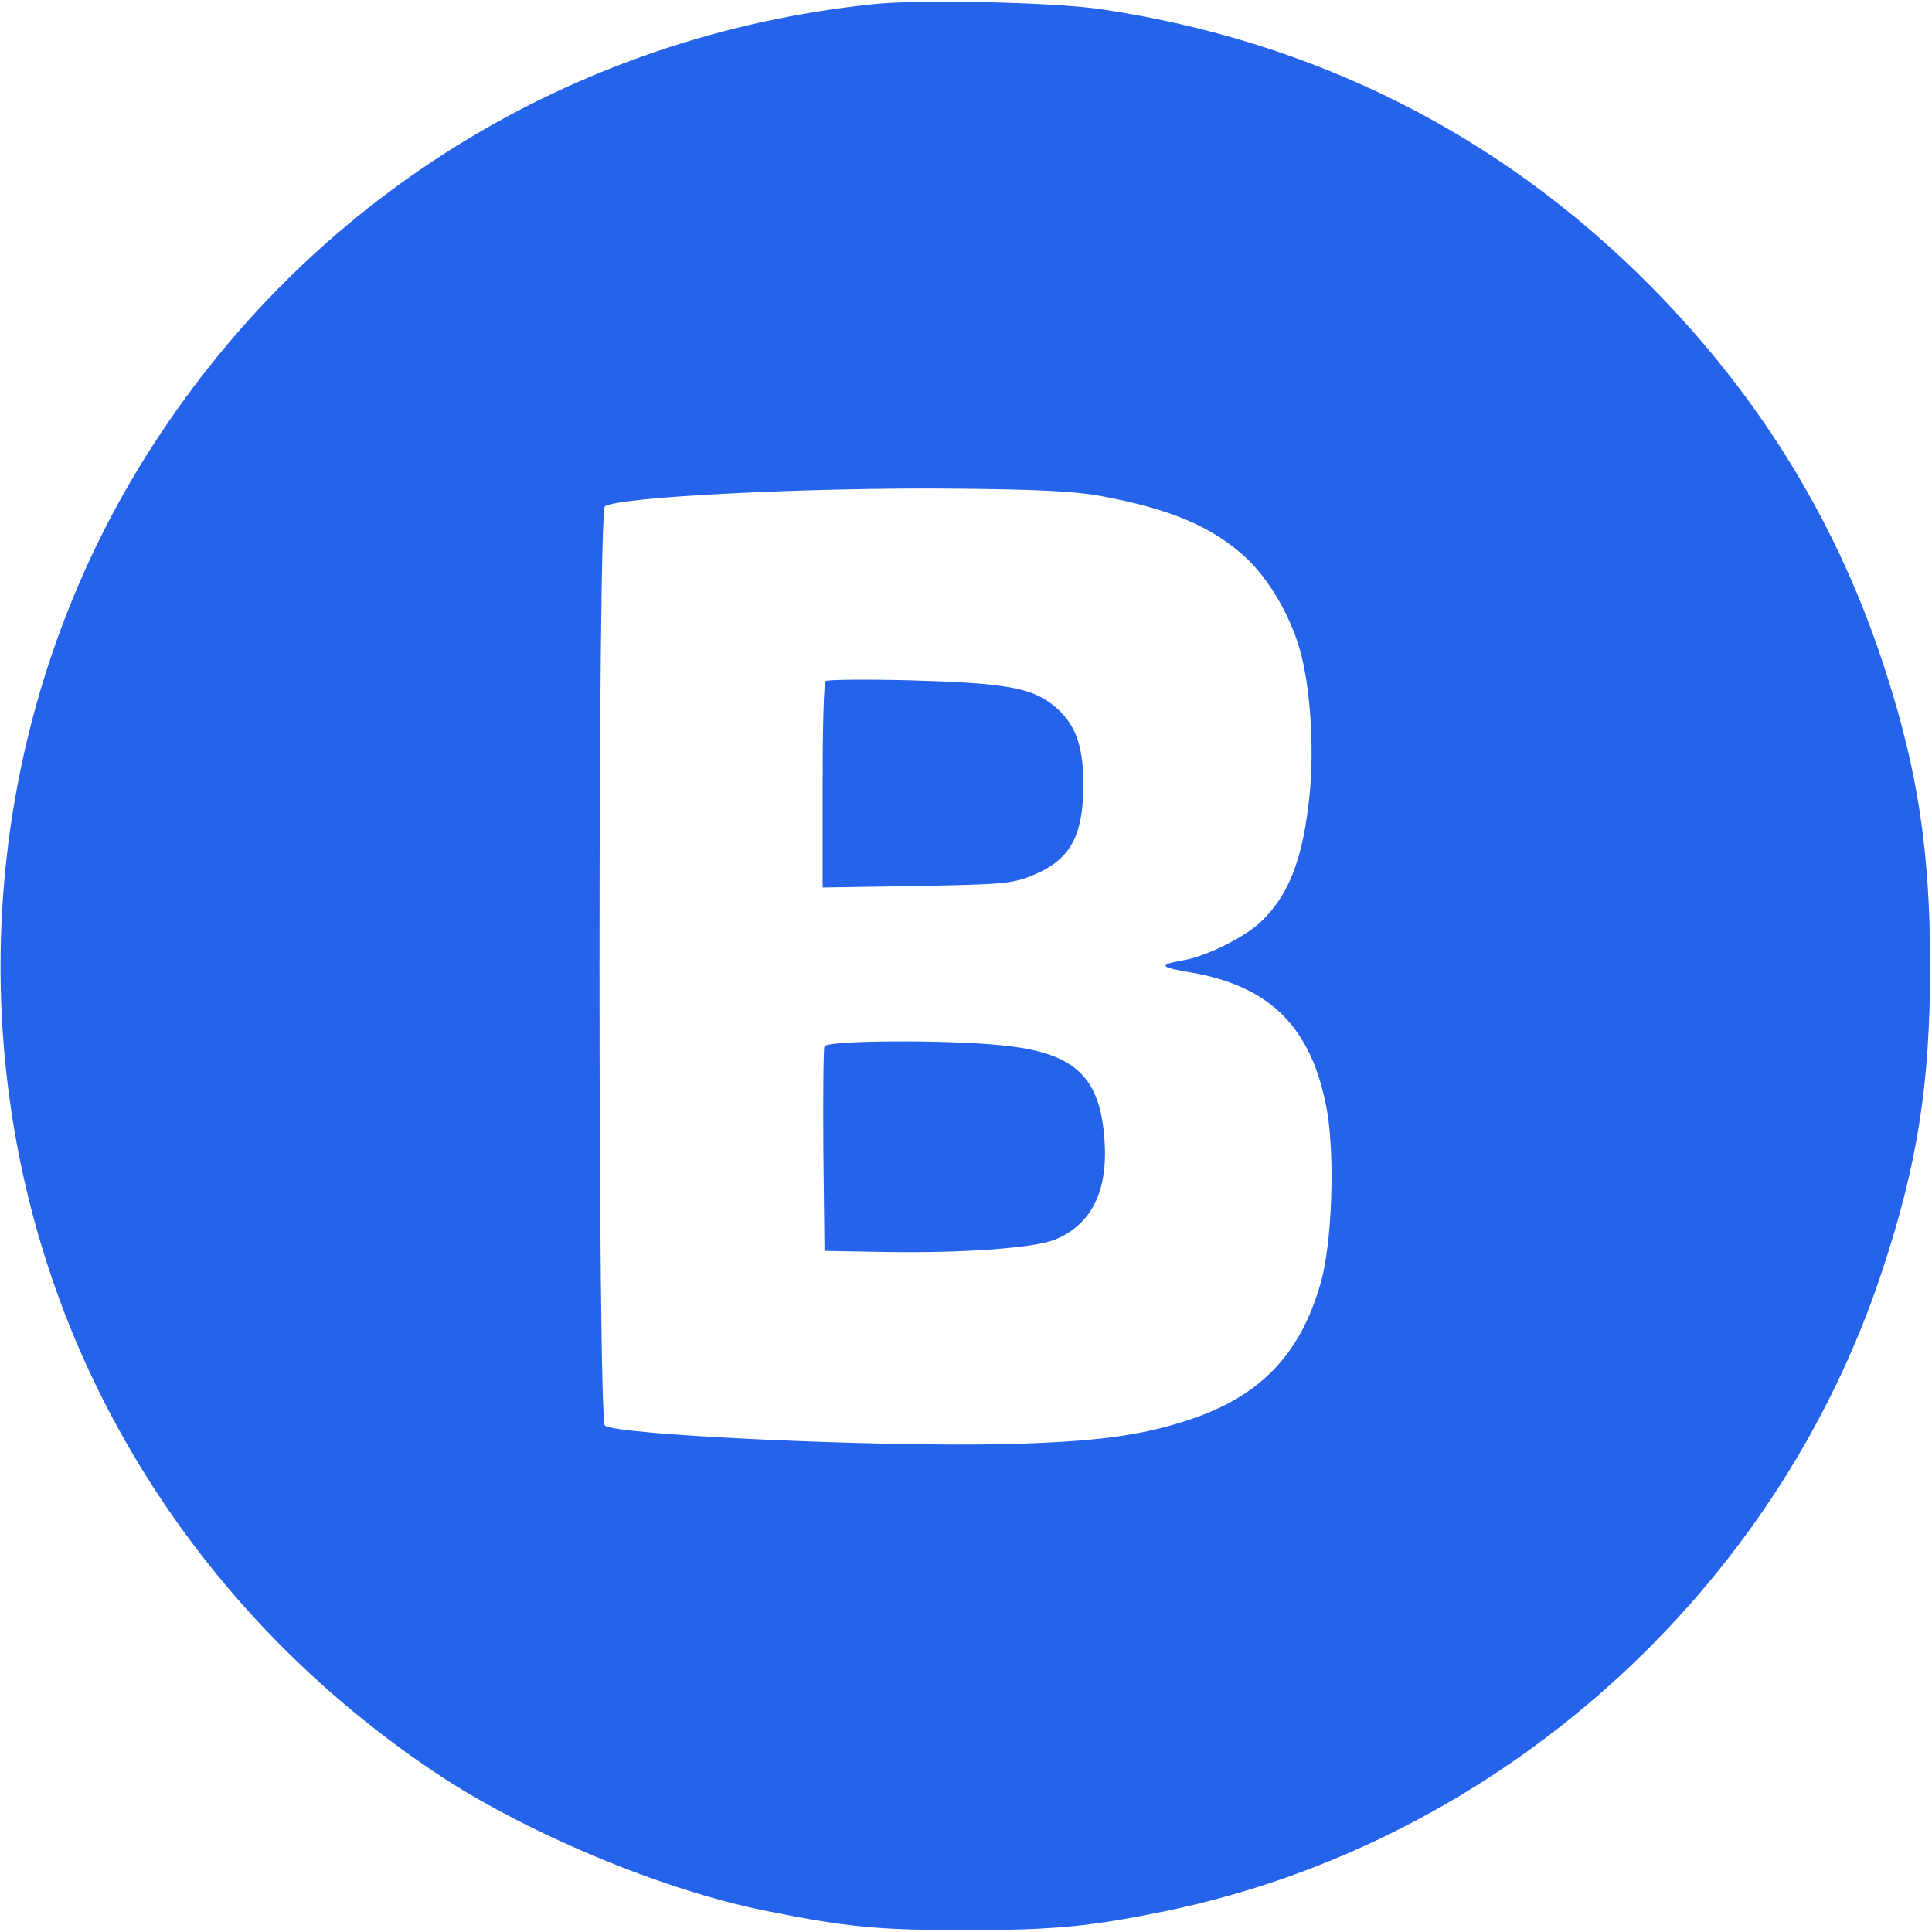 <?xml version="1.0" standalone="no"?>
<!DOCTYPE svg PUBLIC "-//W3C//DTD SVG 20010904//EN"
 "http://www.w3.org/TR/2001/REC-SVG-20010904/DTD/svg10.dtd">
<svg version="1.0" xmlns="http://www.w3.org/2000/svg"
 width="512pt" height="512pt" viewBox="0 0 512 512"
 preserveAspectRatio="xMidYMid meet">

<g transform="translate(0,512) scale(0.1,-0.1)"
fill="#2563eb" stroke="none">
<path d="M2315 5109 c-800 -83 -1501 -518 -1927 -1196 -487 -774 -516 -1777
-75 -2578 200 -364 487 -676 841 -913 238 -159 600 -311 876 -366 214 -43 295
-51 530 -51 236 0 333 10 532 51 879 183 1616 843 1897 1699 93 282 126 493
126 805 0 301 -32 513 -116 775 -124 390 -330 728 -622 1024 -399 404 -893
653 -1462 737 -123 18 -478 26 -600 13z m600 -1303 c188 -35 296 -81 386 -163
61 -57 116 -150 143 -242 28 -96 39 -257 27 -383 -17 -174 -56 -274 -134 -345
-45 -40 -142 -88 -202 -98 -66 -12 -63 -18 20 -32 213 -36 323 -148 362 -368
21 -124 13 -350 -17 -455 -54 -190 -161 -301 -350 -363 -126 -42 -248 -58
-485 -64 -334 -8 -1032 24 -1062 49 -19 16 -19 2420 0 2436 30 25 546 51 932
47 217 -2 313 -7 380 -19z"/>
<path d="M2188 3315 c-5 -5 -8 -130 -8 -278 l0 -269 248 4 c225 4 252 6 303
26 104 41 140 103 140 244 0 106 -23 164 -81 210 -58 46 -131 58 -375 65 -121
3 -223 2 -227 -2z"/>
<path d="M2185 2347 c-3 -7 -4 -131 -3 -277 l3 -265 170 -3 c201 -3 388 11
441 33 97 40 141 129 131 265 -12 169 -80 231 -274 250 -151 15 -463 13 -468
-3z"/>
</g>
</svg>
